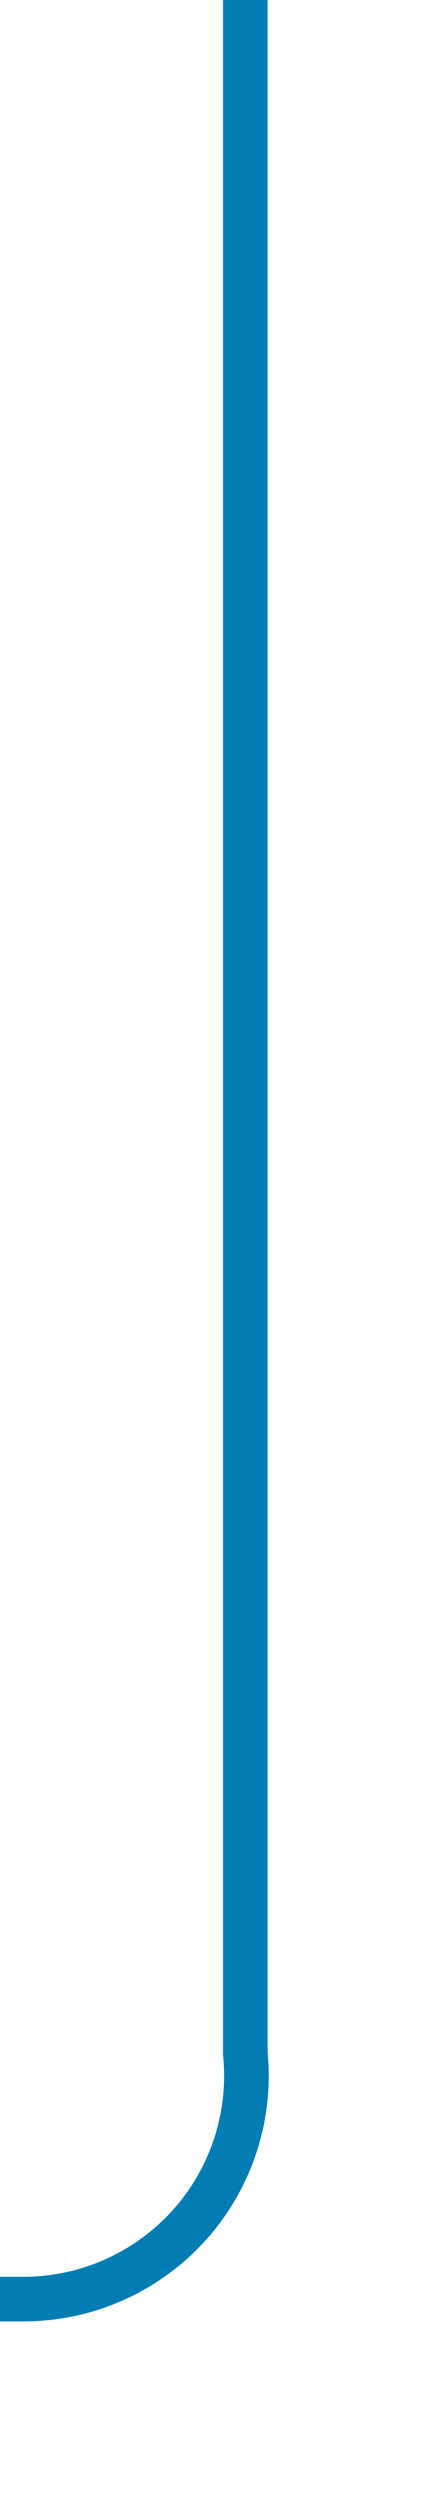﻿<?xml version="1.0" encoding="utf-8"?>
<svg version="1.1" xmlns:xlink="http://www.w3.org/1999/xlink" width="10px" height="56px" preserveAspectRatio="xMidYMin meet" viewBox="837 1149  8 56" xmlns="http://www.w3.org/2000/svg">
  <path d="M 841.5 1149  L 841.5 1195  A 5 5 0 0 1 836.5 1200.5 L 686 1200.5  A 5 5 0 0 0 681.5 1205.5 L 681.5 1262  " stroke-width="1" stroke="#027db4" fill="none" />
  <path d="M 675.2 1261  L 681.5 1267  L 687.8 1261  L 675.2 1261  Z " fill-rule="nonzero" fill="#027db4" stroke="none" />
</svg>